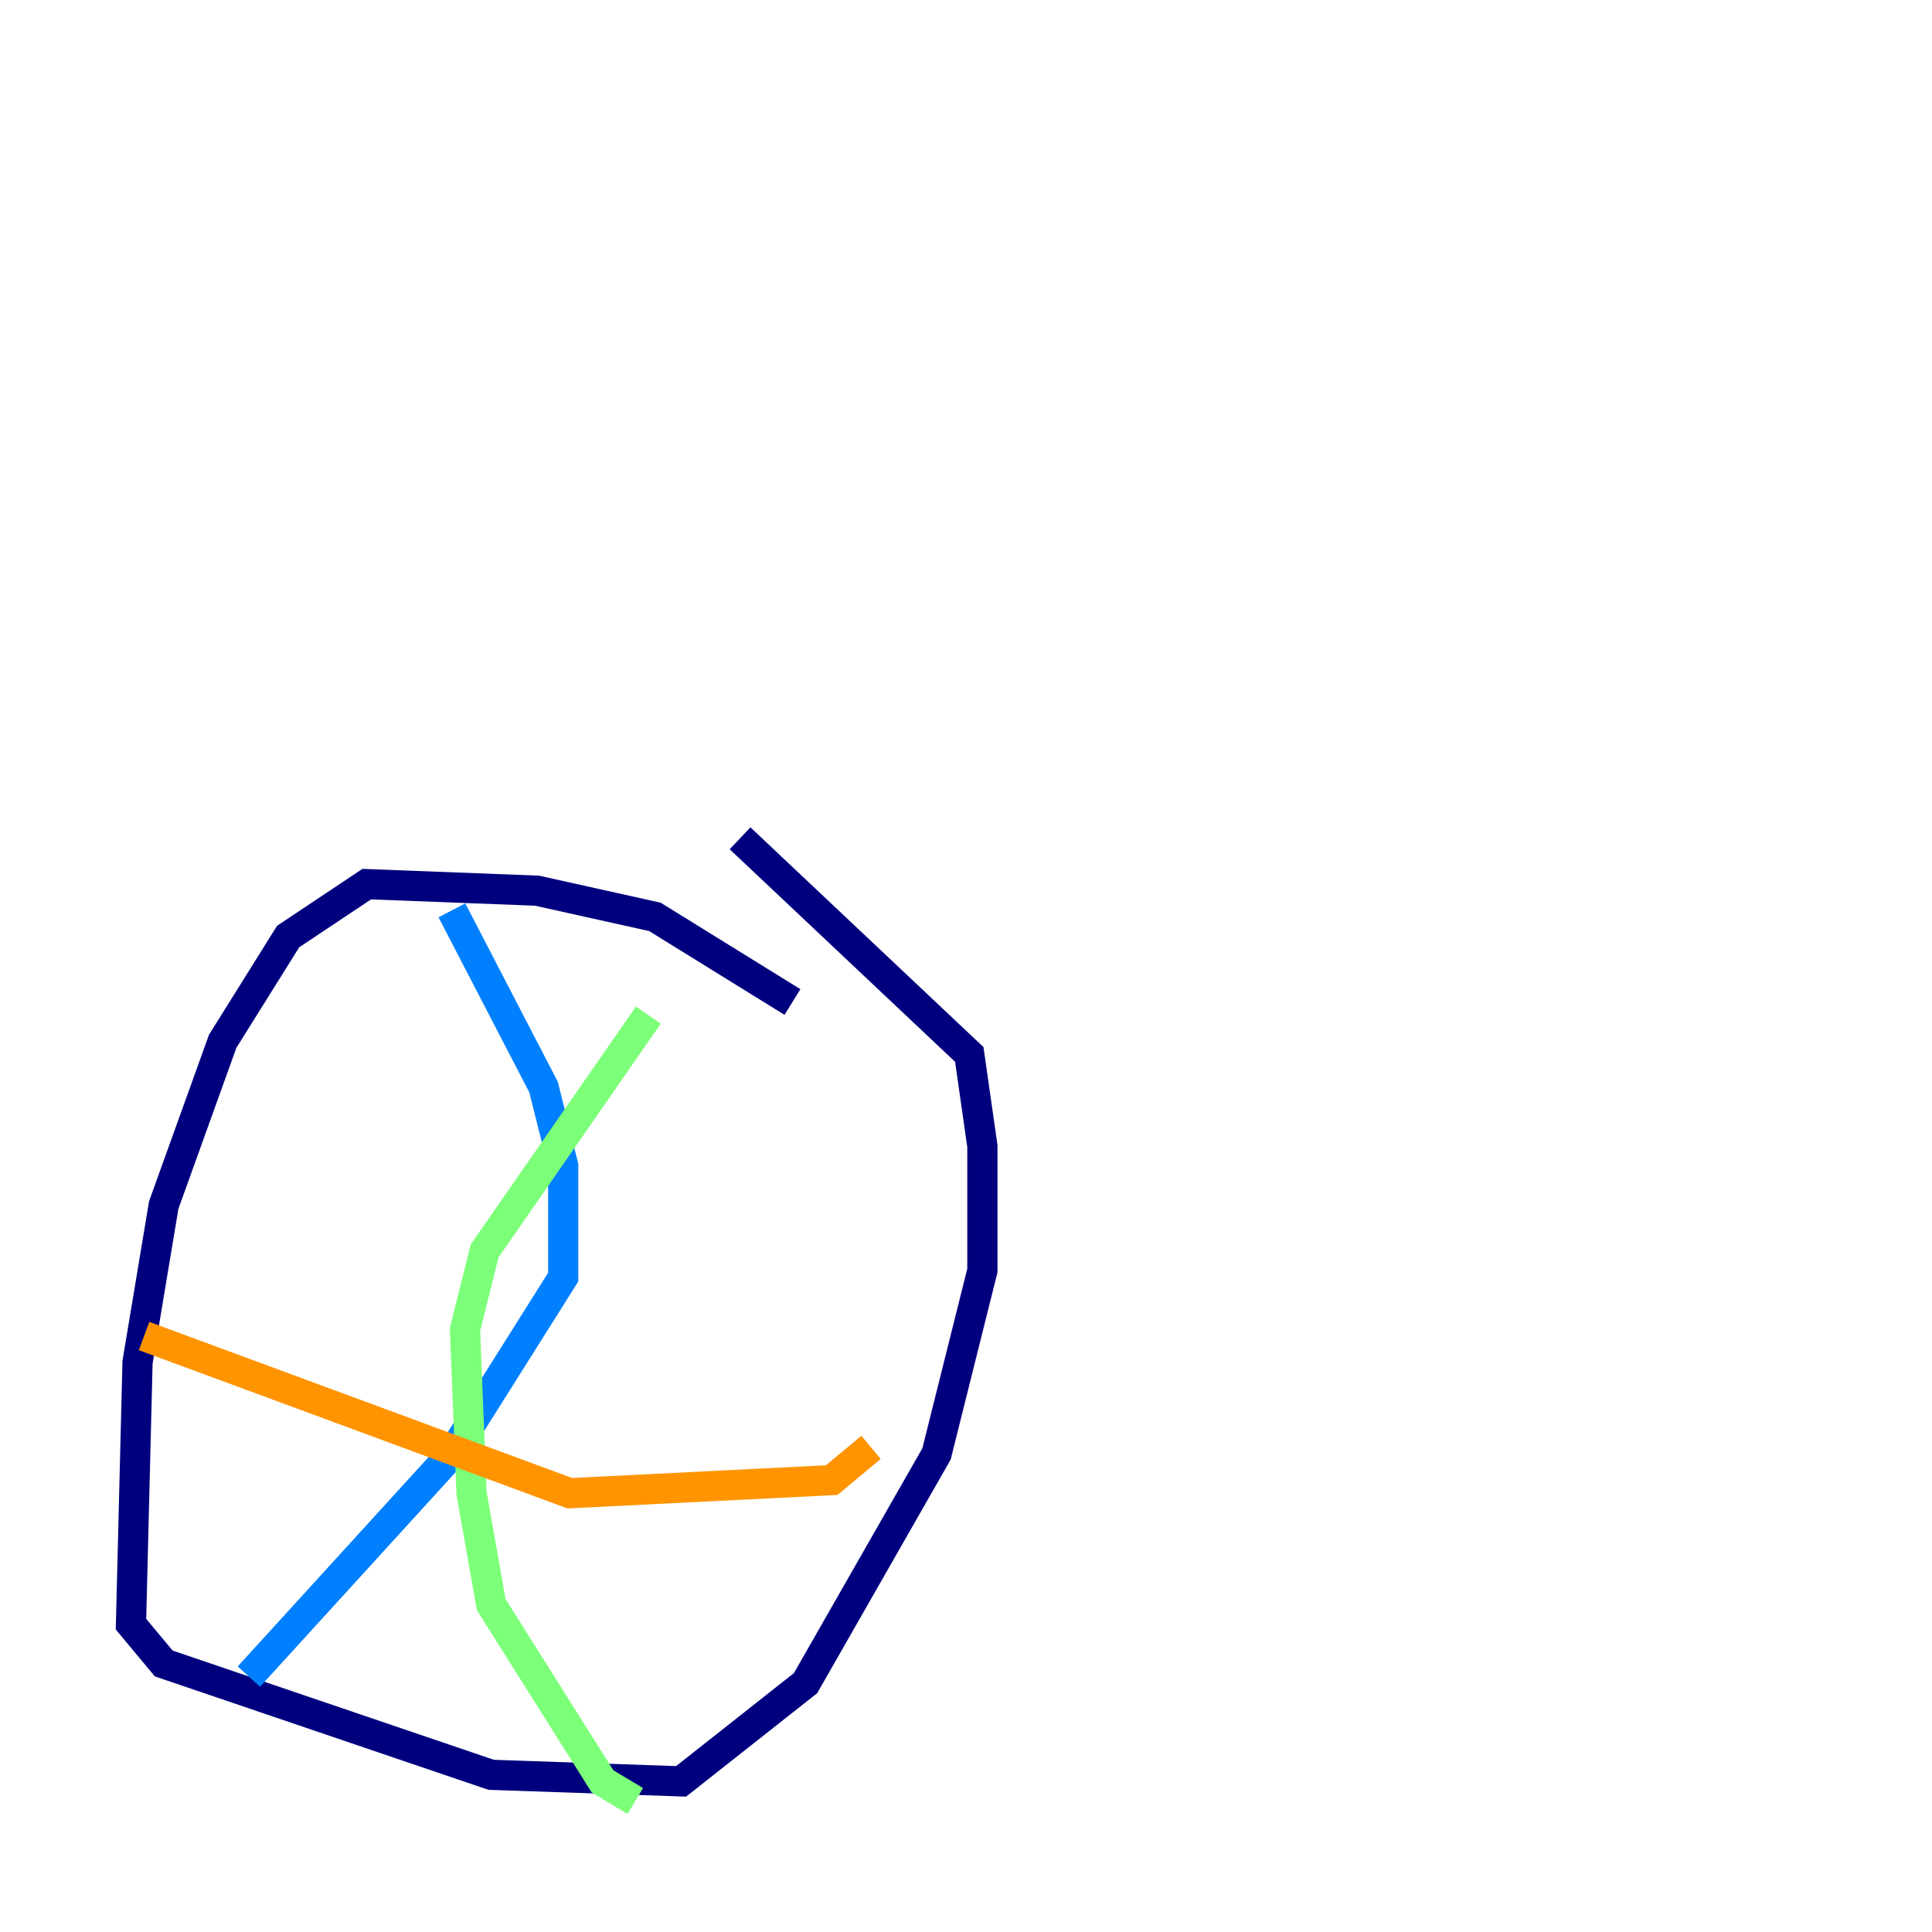 <?xml version="1.0" encoding="utf-8" ?>
<svg baseProfile="tiny" height="128" version="1.2" viewBox="0,0,128,128" width="128" xmlns="http://www.w3.org/2000/svg" xmlns:ev="http://www.w3.org/2001/xml-events" xmlns:xlink="http://www.w3.org/1999/xlink"><defs /><polyline fill="none" points="52.502,66.386 43.39,60.746 35.58,59.01 24.298,58.576 19.091,62.047 14.752,68.99 10.848,79.837 9.112,90.251 8.678,107.607 10.848,110.21 32.542,117.586 45.125,118.02 53.37,111.512 62.047,96.325 65.085,84.176 65.085,75.932 64.217,69.858 49.031,55.539" stroke="#00007f" stroke-width="2" /><polyline fill="none" points="29.939,60.312 36.014,72.027 37.315,77.234 37.315,84.61 29.939,96.325 16.488,111.078" stroke="#0080ff" stroke-width="2" /><polyline fill="none" points="42.956,67.254 32.108,82.875 30.807,88.081 31.241,98.929 32.542,106.305 39.919,118.02 42.088,119.322" stroke="#7cff79" stroke-width="2" /><polyline fill="none" points="57.709,95.891 55.105,98.061 37.749,98.929 9.546,88.515" stroke="#ff9400" stroke-width="2" /><polyline fill="none" points="56.841,8.678 56.841,8.678" stroke="#7f0000" stroke-width="2" /></svg>